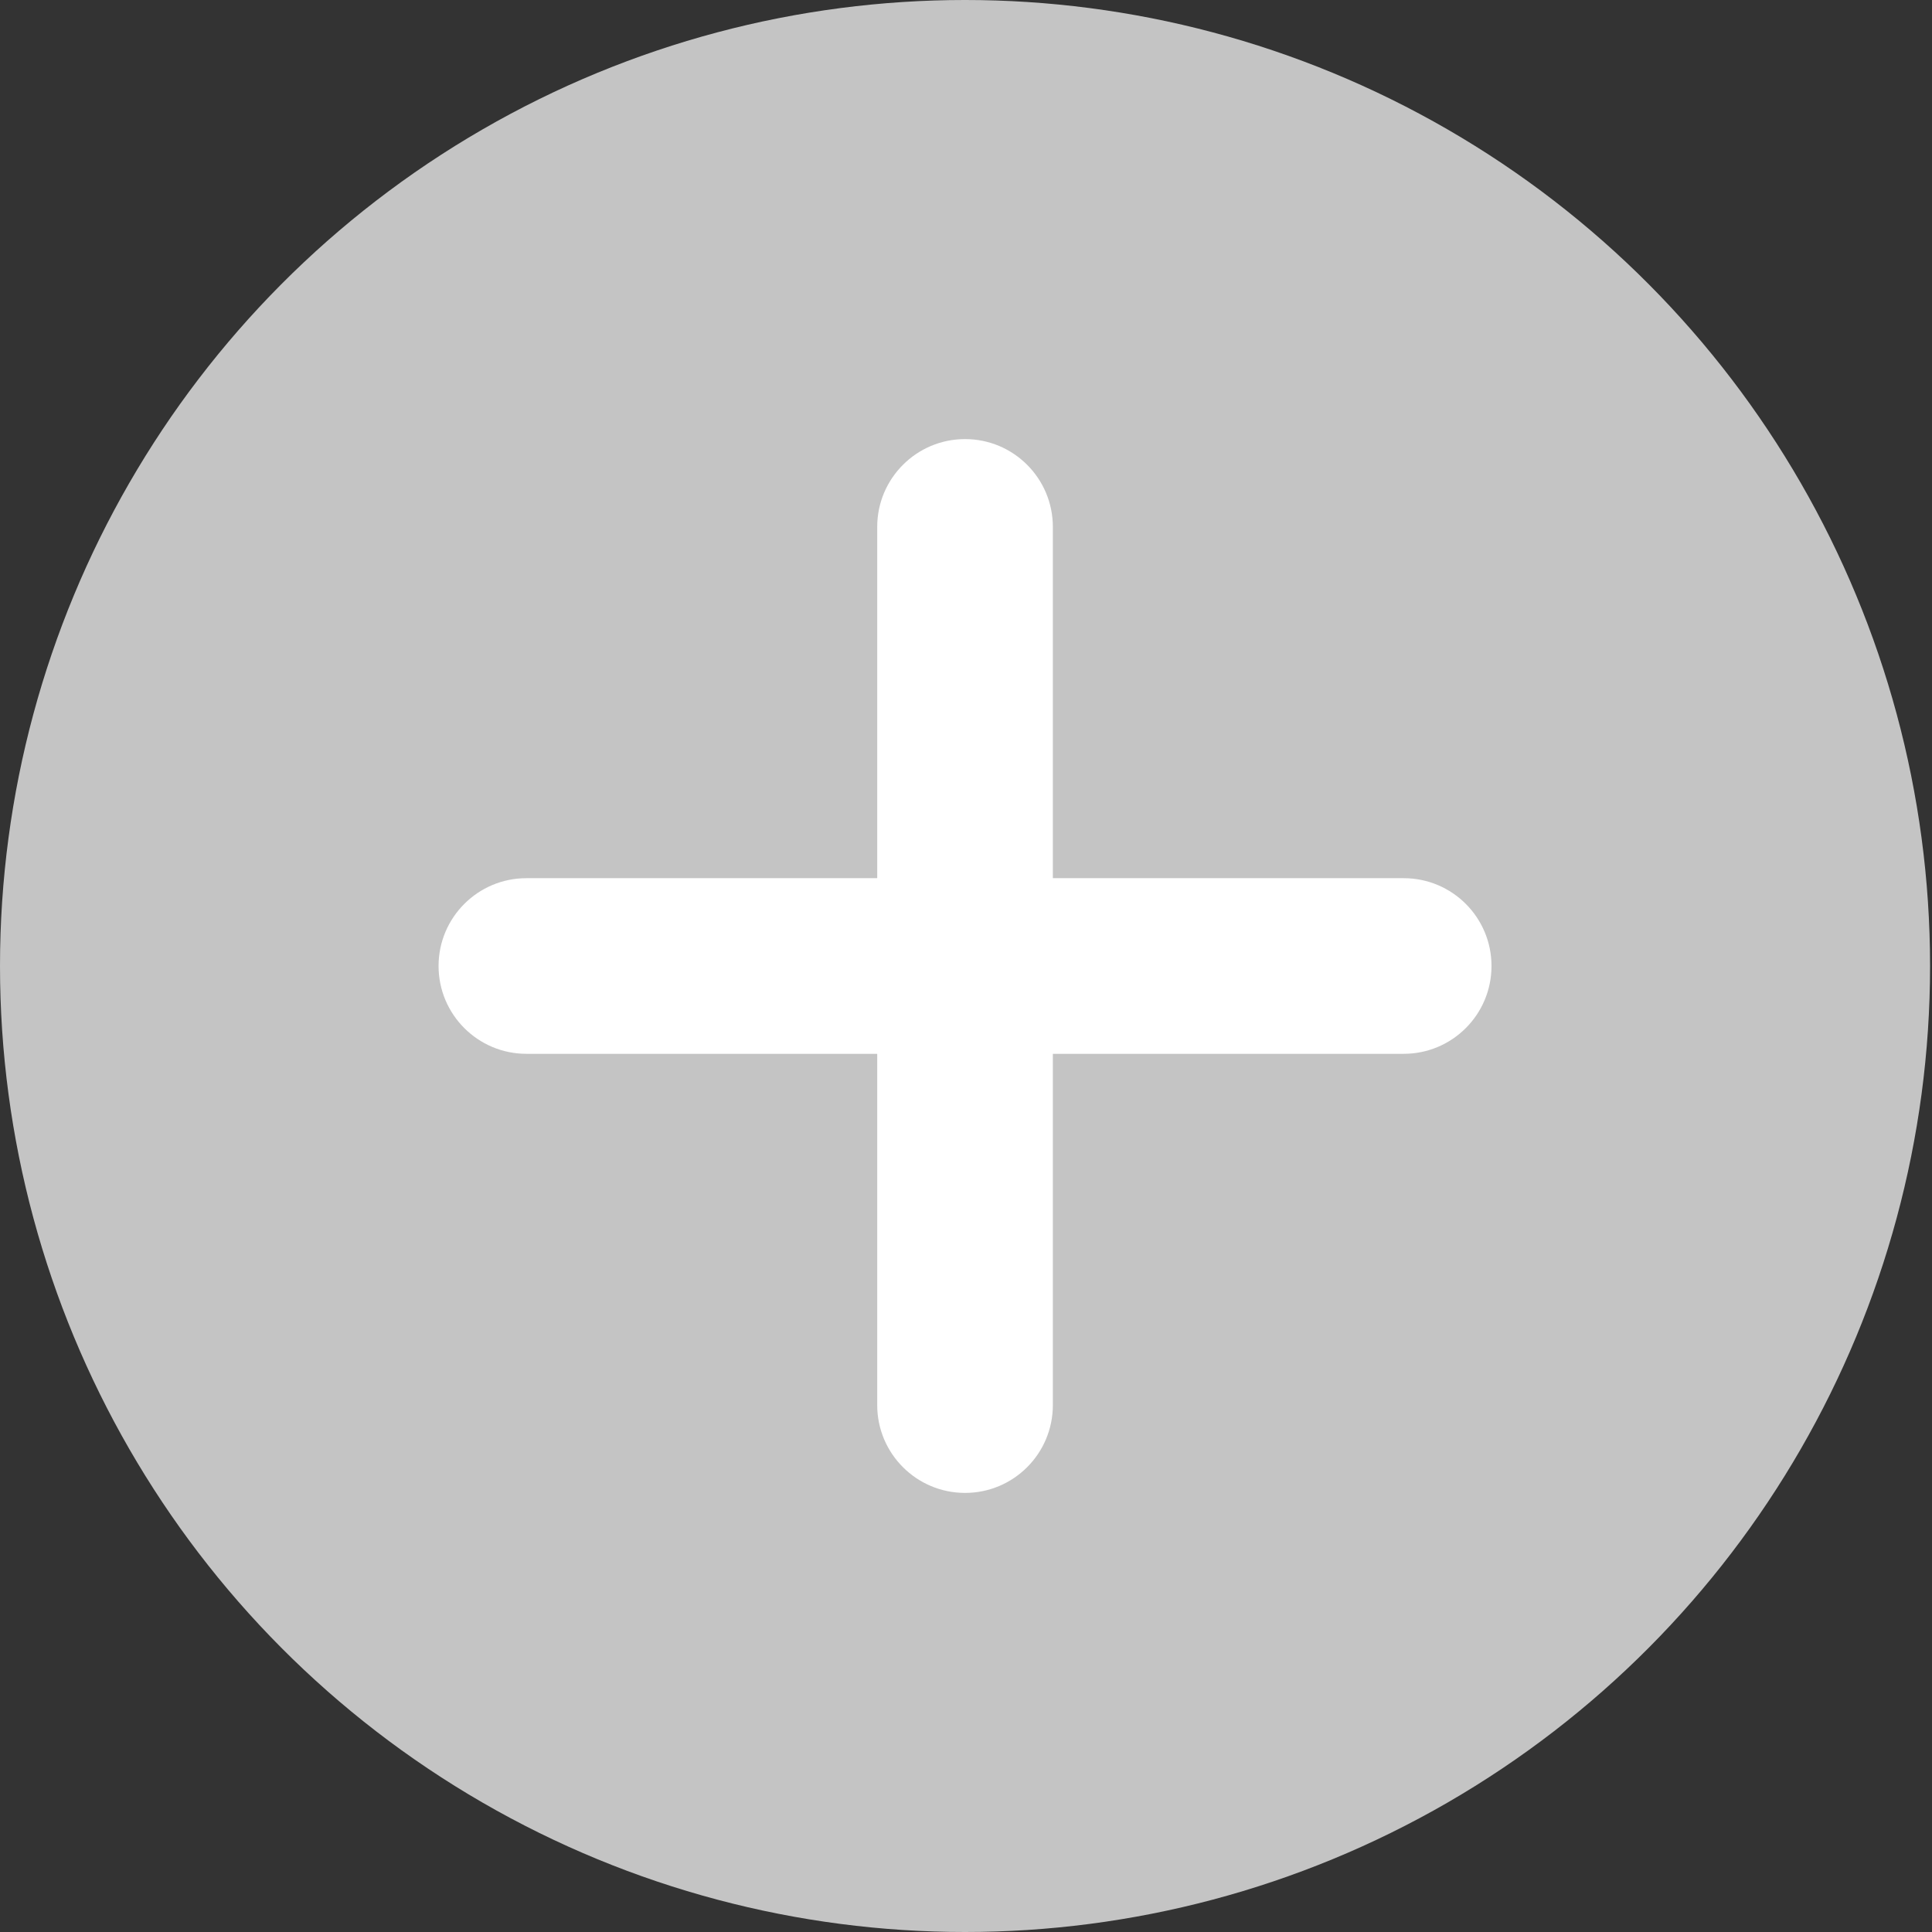 <svg width="22" height="22" viewBox="0 0 22 22" fill="none" xmlns="http://www.w3.org/2000/svg">
<rect x="0" y="0" width="22" height="22" fill="#333333" stroke="none"/>
<ellipse cx="10.989" cy="11" rx="10.989" ry="11" fill="#C4C4C4"/>
<path d="M5.994 10C5.442 10 4.994 10.448 4.994 11C4.994 11.552 5.442 12 5.994 12V10ZM15.984 12C16.537 12 16.984 11.552 16.984 11C16.984 10.448 16.537 10 15.984 10V12ZM11.989 6C11.989 5.448 11.542 5 10.989 5C10.437 5 9.989 5.448 9.989 6H11.989ZM9.989 16C9.989 16.552 10.437 17 10.989 17C11.542 17 11.989 16.552 11.989 16H9.989ZM5.994 12H10.989V10H5.994V12ZM10.989 12H15.984V10H10.989V12ZM9.989 6V11H11.989V6H9.989ZM9.989 11V16H11.989V11H9.989Z" fill="white"/>
</svg>
